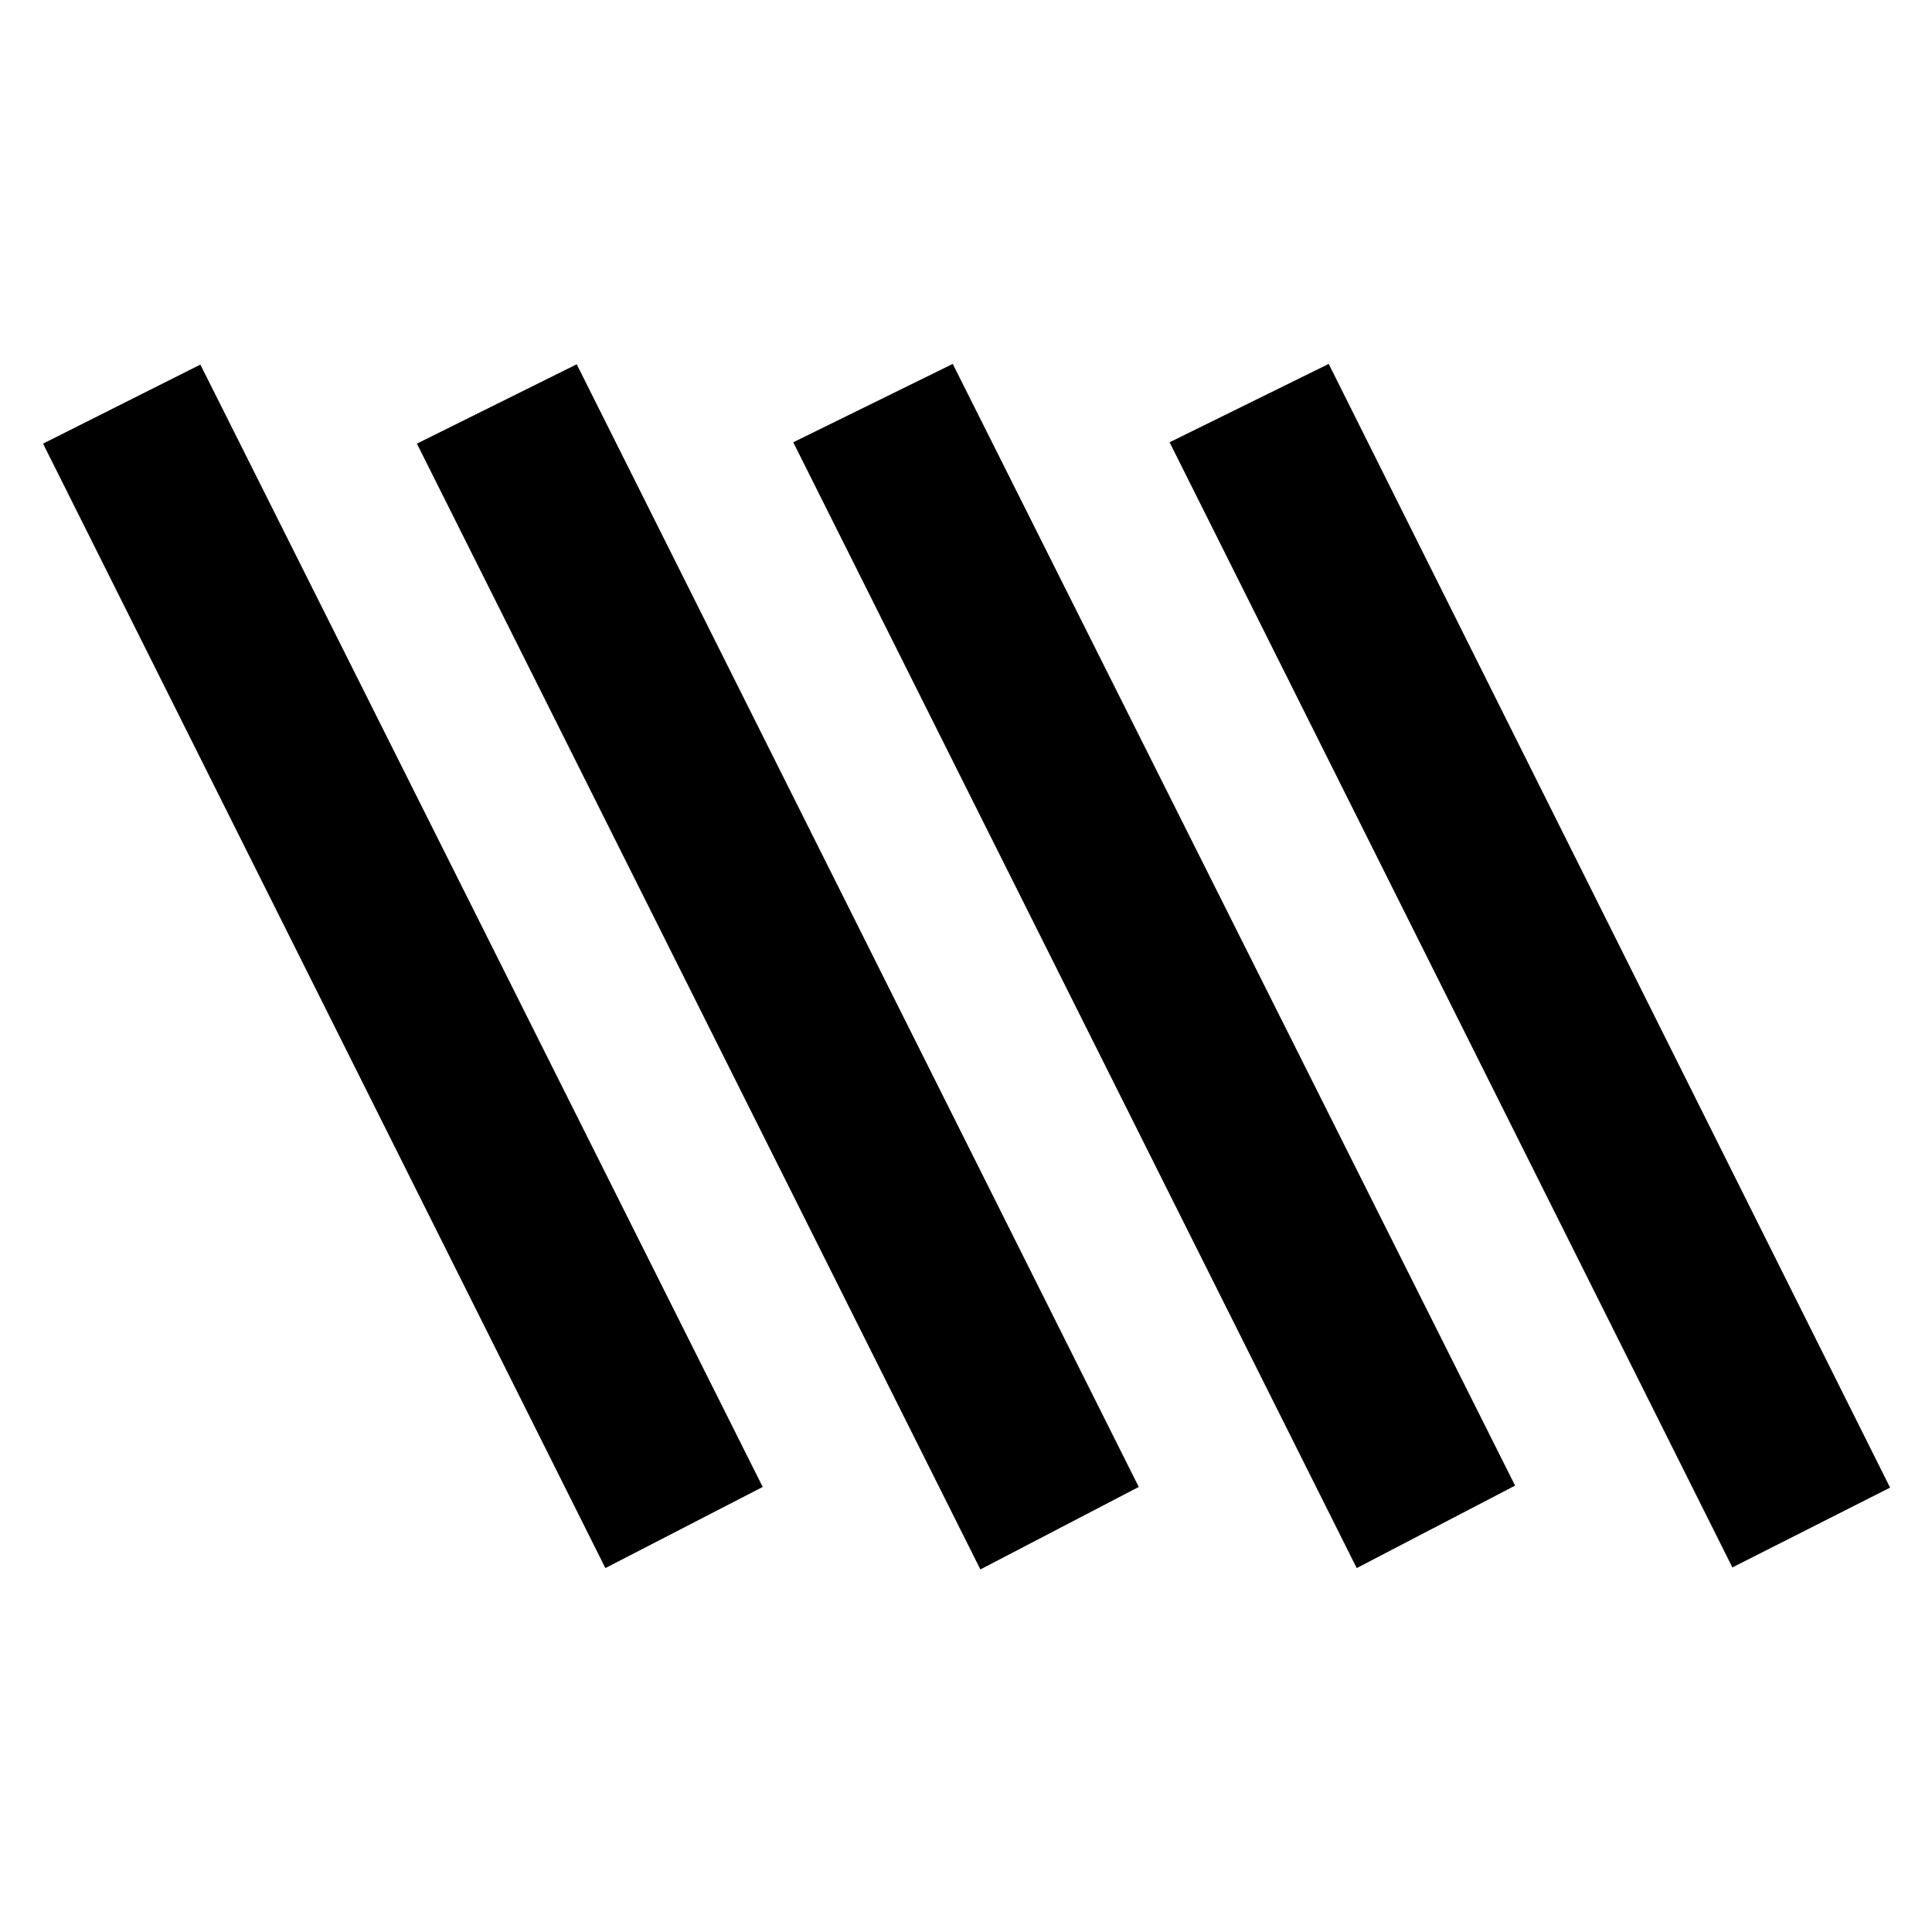 <svg xmlns="http://www.w3.org/2000/svg" height="40" viewBox="0 -960 960 960" width="40"><path d="M300.811-180.826 21.391-739.565l78.174-39.276 279.421 557.696-78.175 40.319Zm186.334.667L207.159-739.565l79.406-39.421 279.276 557.841-78.696 40.986Zm373.667-1L581.159-740.232l79.073-38.942 278.942 558.363-78.362 39.652Zm-186.667.333L394.159-740.232l79.261-38.942 279.421 557.363-78.696 40.985Z"/></svg>
